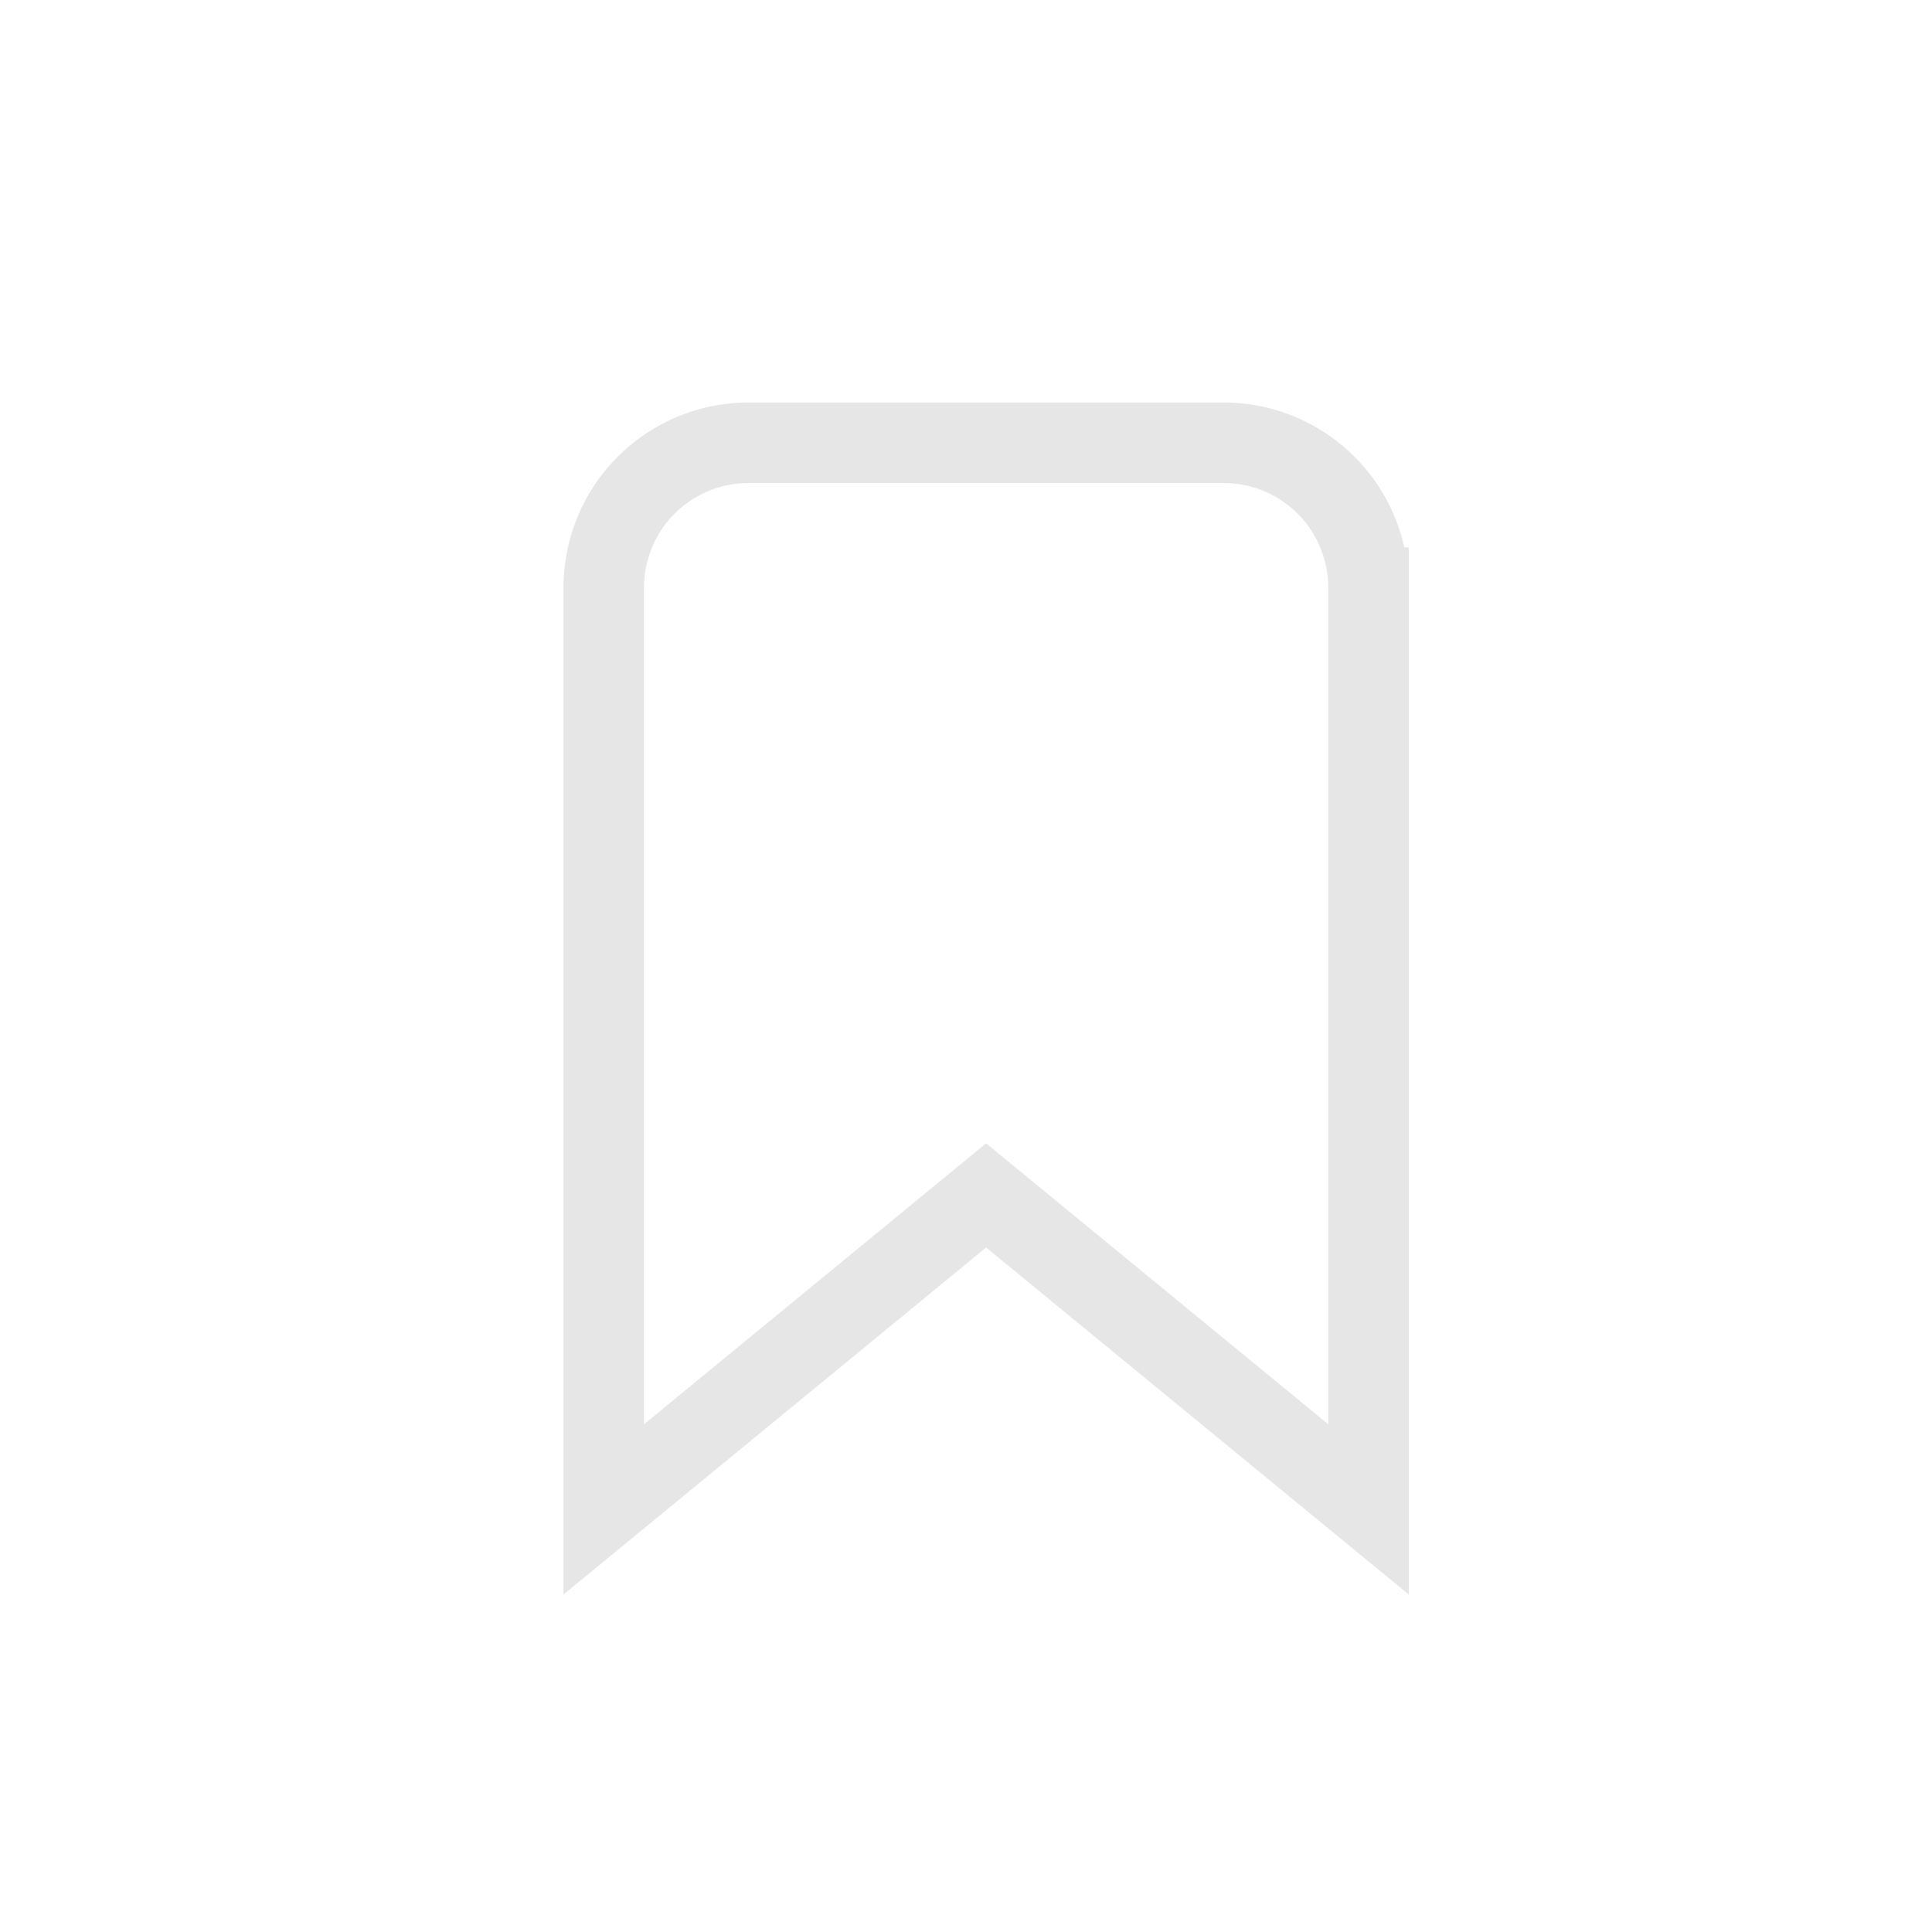 <?xml version="1.0" encoding="utf-8"?>
<svg xmlns="http://www.w3.org/2000/svg"
     xmlns:xlink="http://www.w3.org/1999/xlink"
     x="0" y="0" width="48" height="48" viewBox="0 0 48 48">
  <style>
    g {
      fill: none;
      stroke: #E6E6E6;
      stroke-width: 2;
    }
    #highlight:target + g {
      stroke: #fff;
      fill: #fff;
    }
  </style>
  <g id="highlight"/>
	<g>
	  <path d="M 15,37.5   l 9.5,-7.8   l 9.5,7.8   v -22.9   a 3.6,3.6 0 0,0 -3.6,-3.6   h -11.8   a 3.6,3.6 0 0,0 -3.6,3.6   v 22.9   Z"/>
	</g>
</svg>